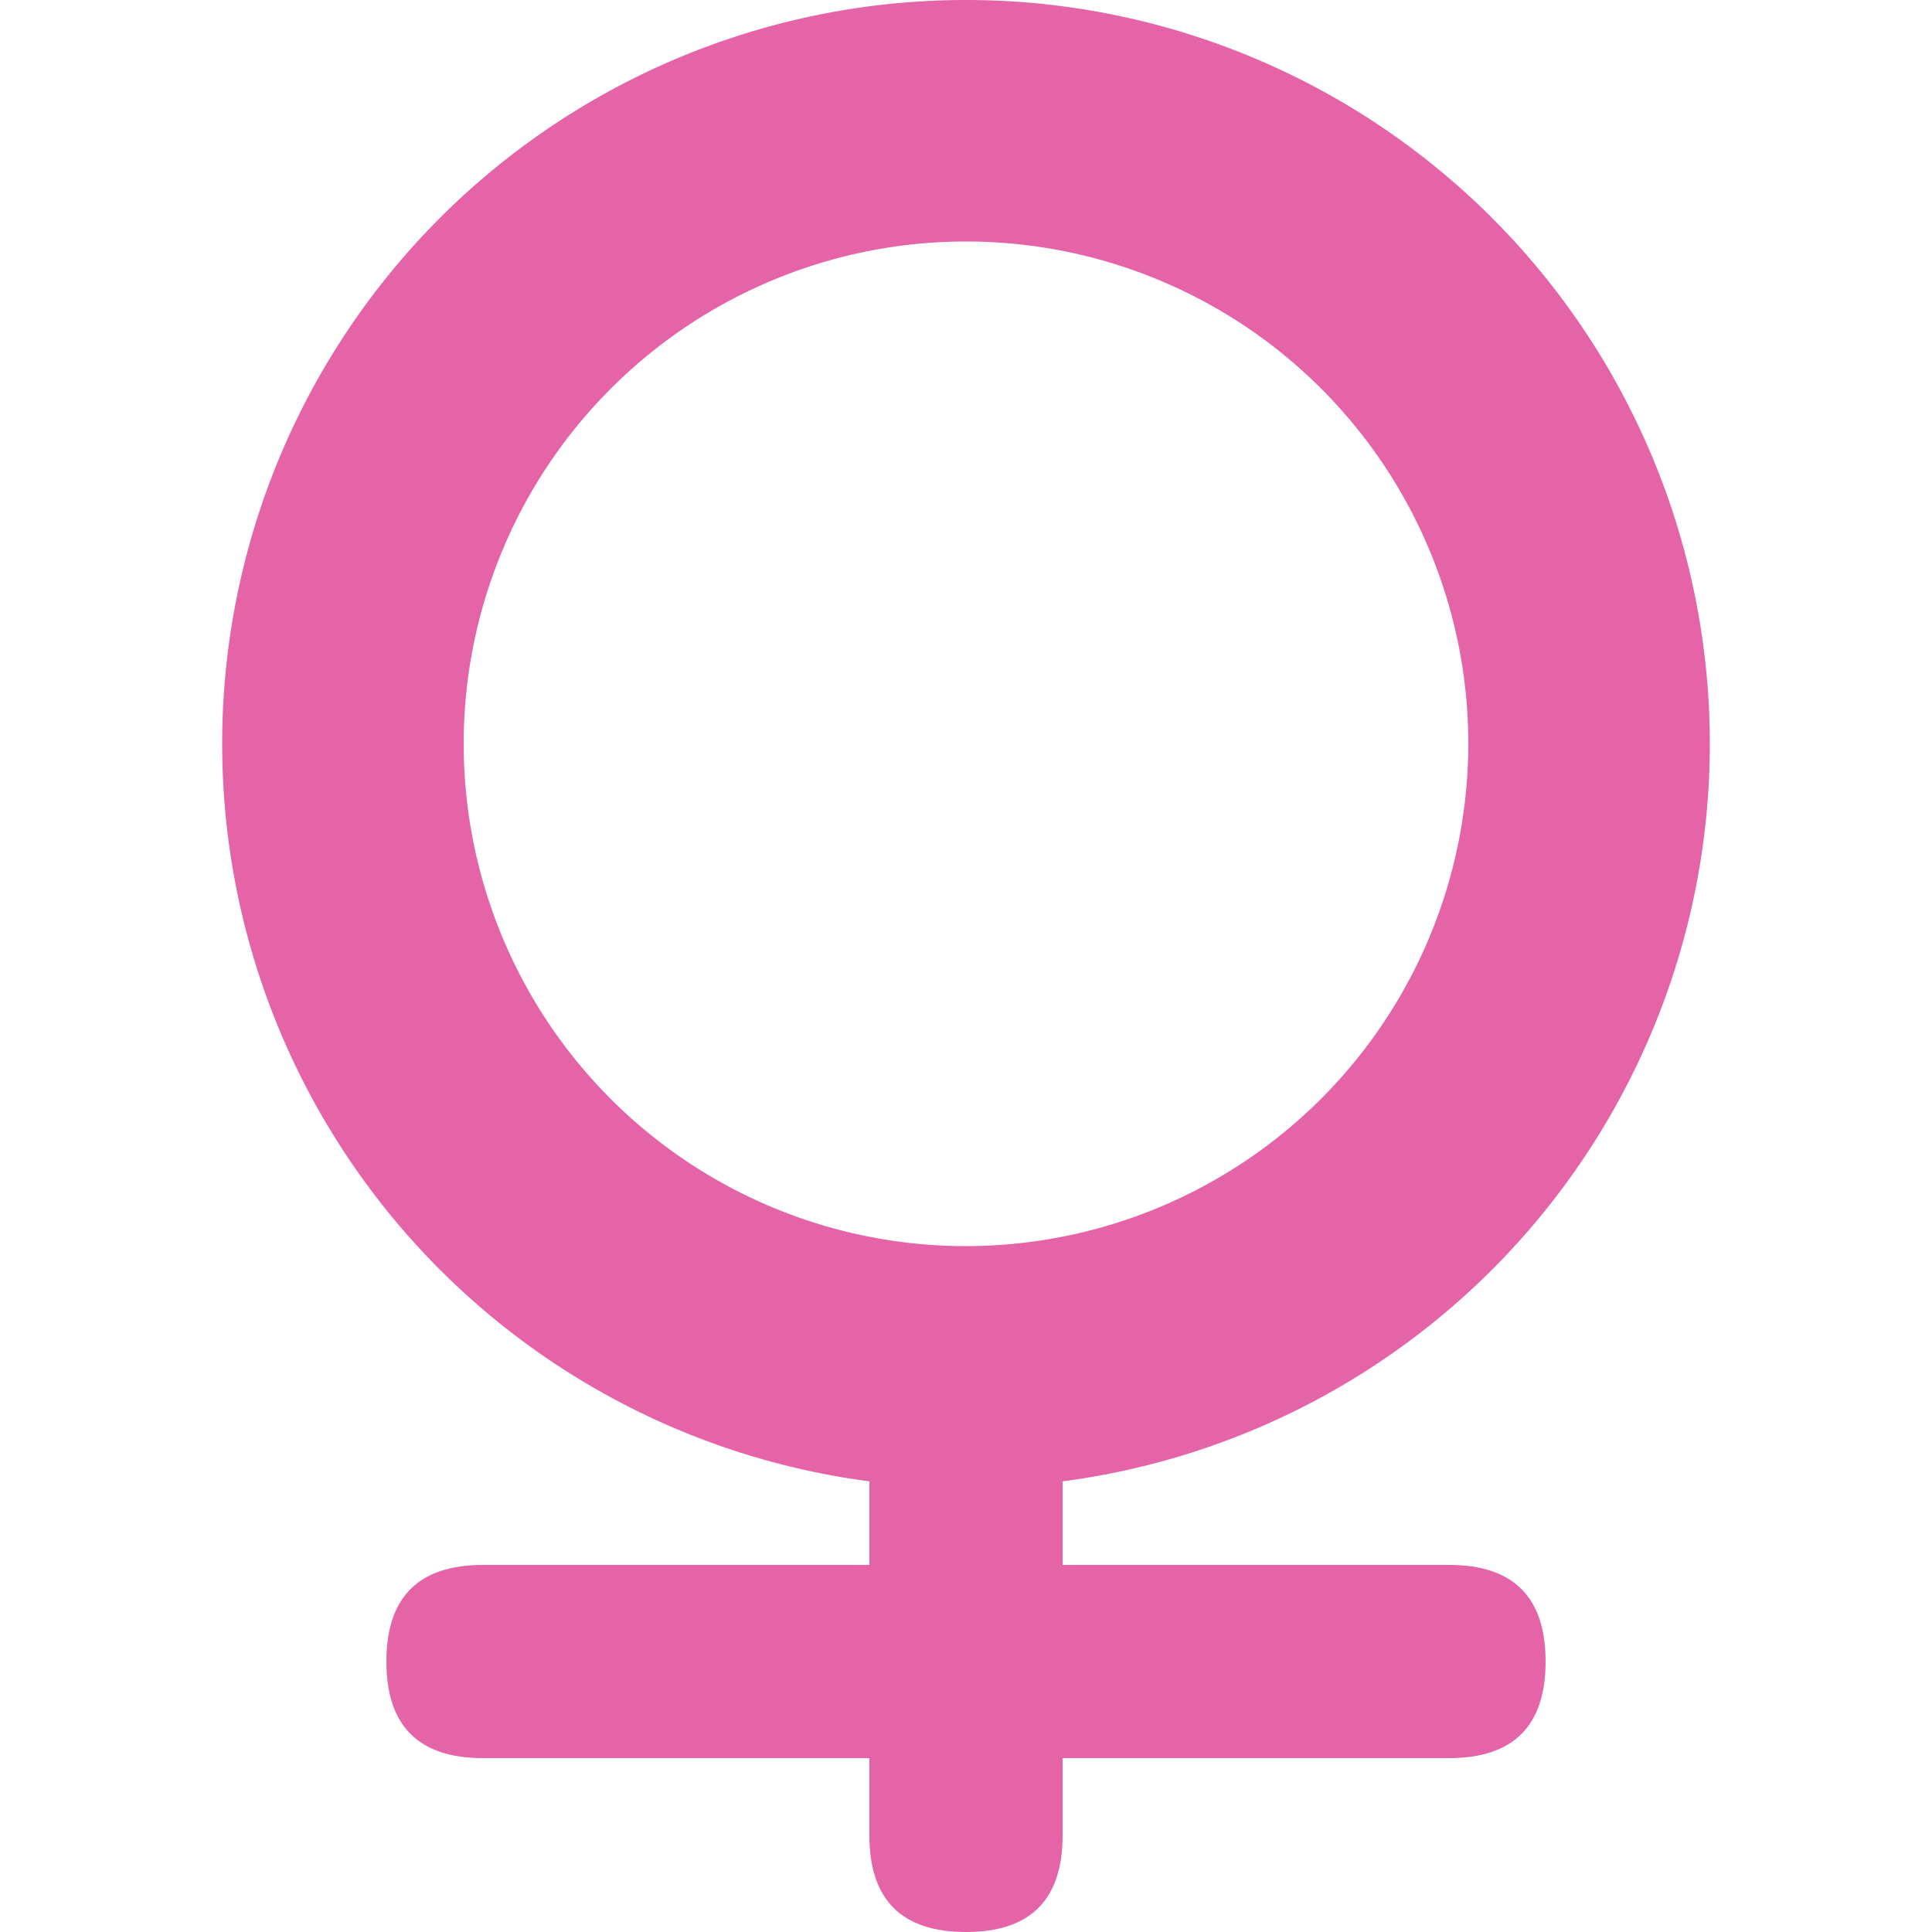 <?xml version="1.0" standalone="no"?><!DOCTYPE svg PUBLIC "-//W3C//DTD SVG 1.1//EN" "http://www.w3.org/Graphics/SVG/1.1/DTD/svg11.dtd"><svg t="1573659553754" class="icon" viewBox="0 0 1024 1024" version="1.1" xmlns="http://www.w3.org/2000/svg" p-id="14983" xmlns:xlink="http://www.w3.org/1999/xlink" width="200" height="200"><defs><style type="text/css"></style></defs><path d="M512 0a394.24 394.24 0 1 0 394.24 394.24A394.24 394.24 0 0 0 512 0z m0 660.48a266.24 266.24 0 1 1 266.24-266.24 266.547 266.547 0 0 1-266.24 266.24z" fill="#E563A7" p-id="14984"></path><path d="M204.8 829.44m51.2 0l512 0q51.2 0 51.2 51.2l0 0q0 51.2-51.2 51.2l-512 0q-51.2 0-51.2-51.2l0 0q0-51.2 51.2-51.2Z" fill="#E563A7" p-id="14985"></path><path d="M563.2 732.16m0 51.2l0 189.44q0 51.2-51.2 51.2l0 0q-51.2 0-51.2-51.2l0-189.44q0-51.2 51.2-51.2l0 0q51.2 0 51.2 51.2Z" fill="#E563A7" p-id="14986"></path></svg>